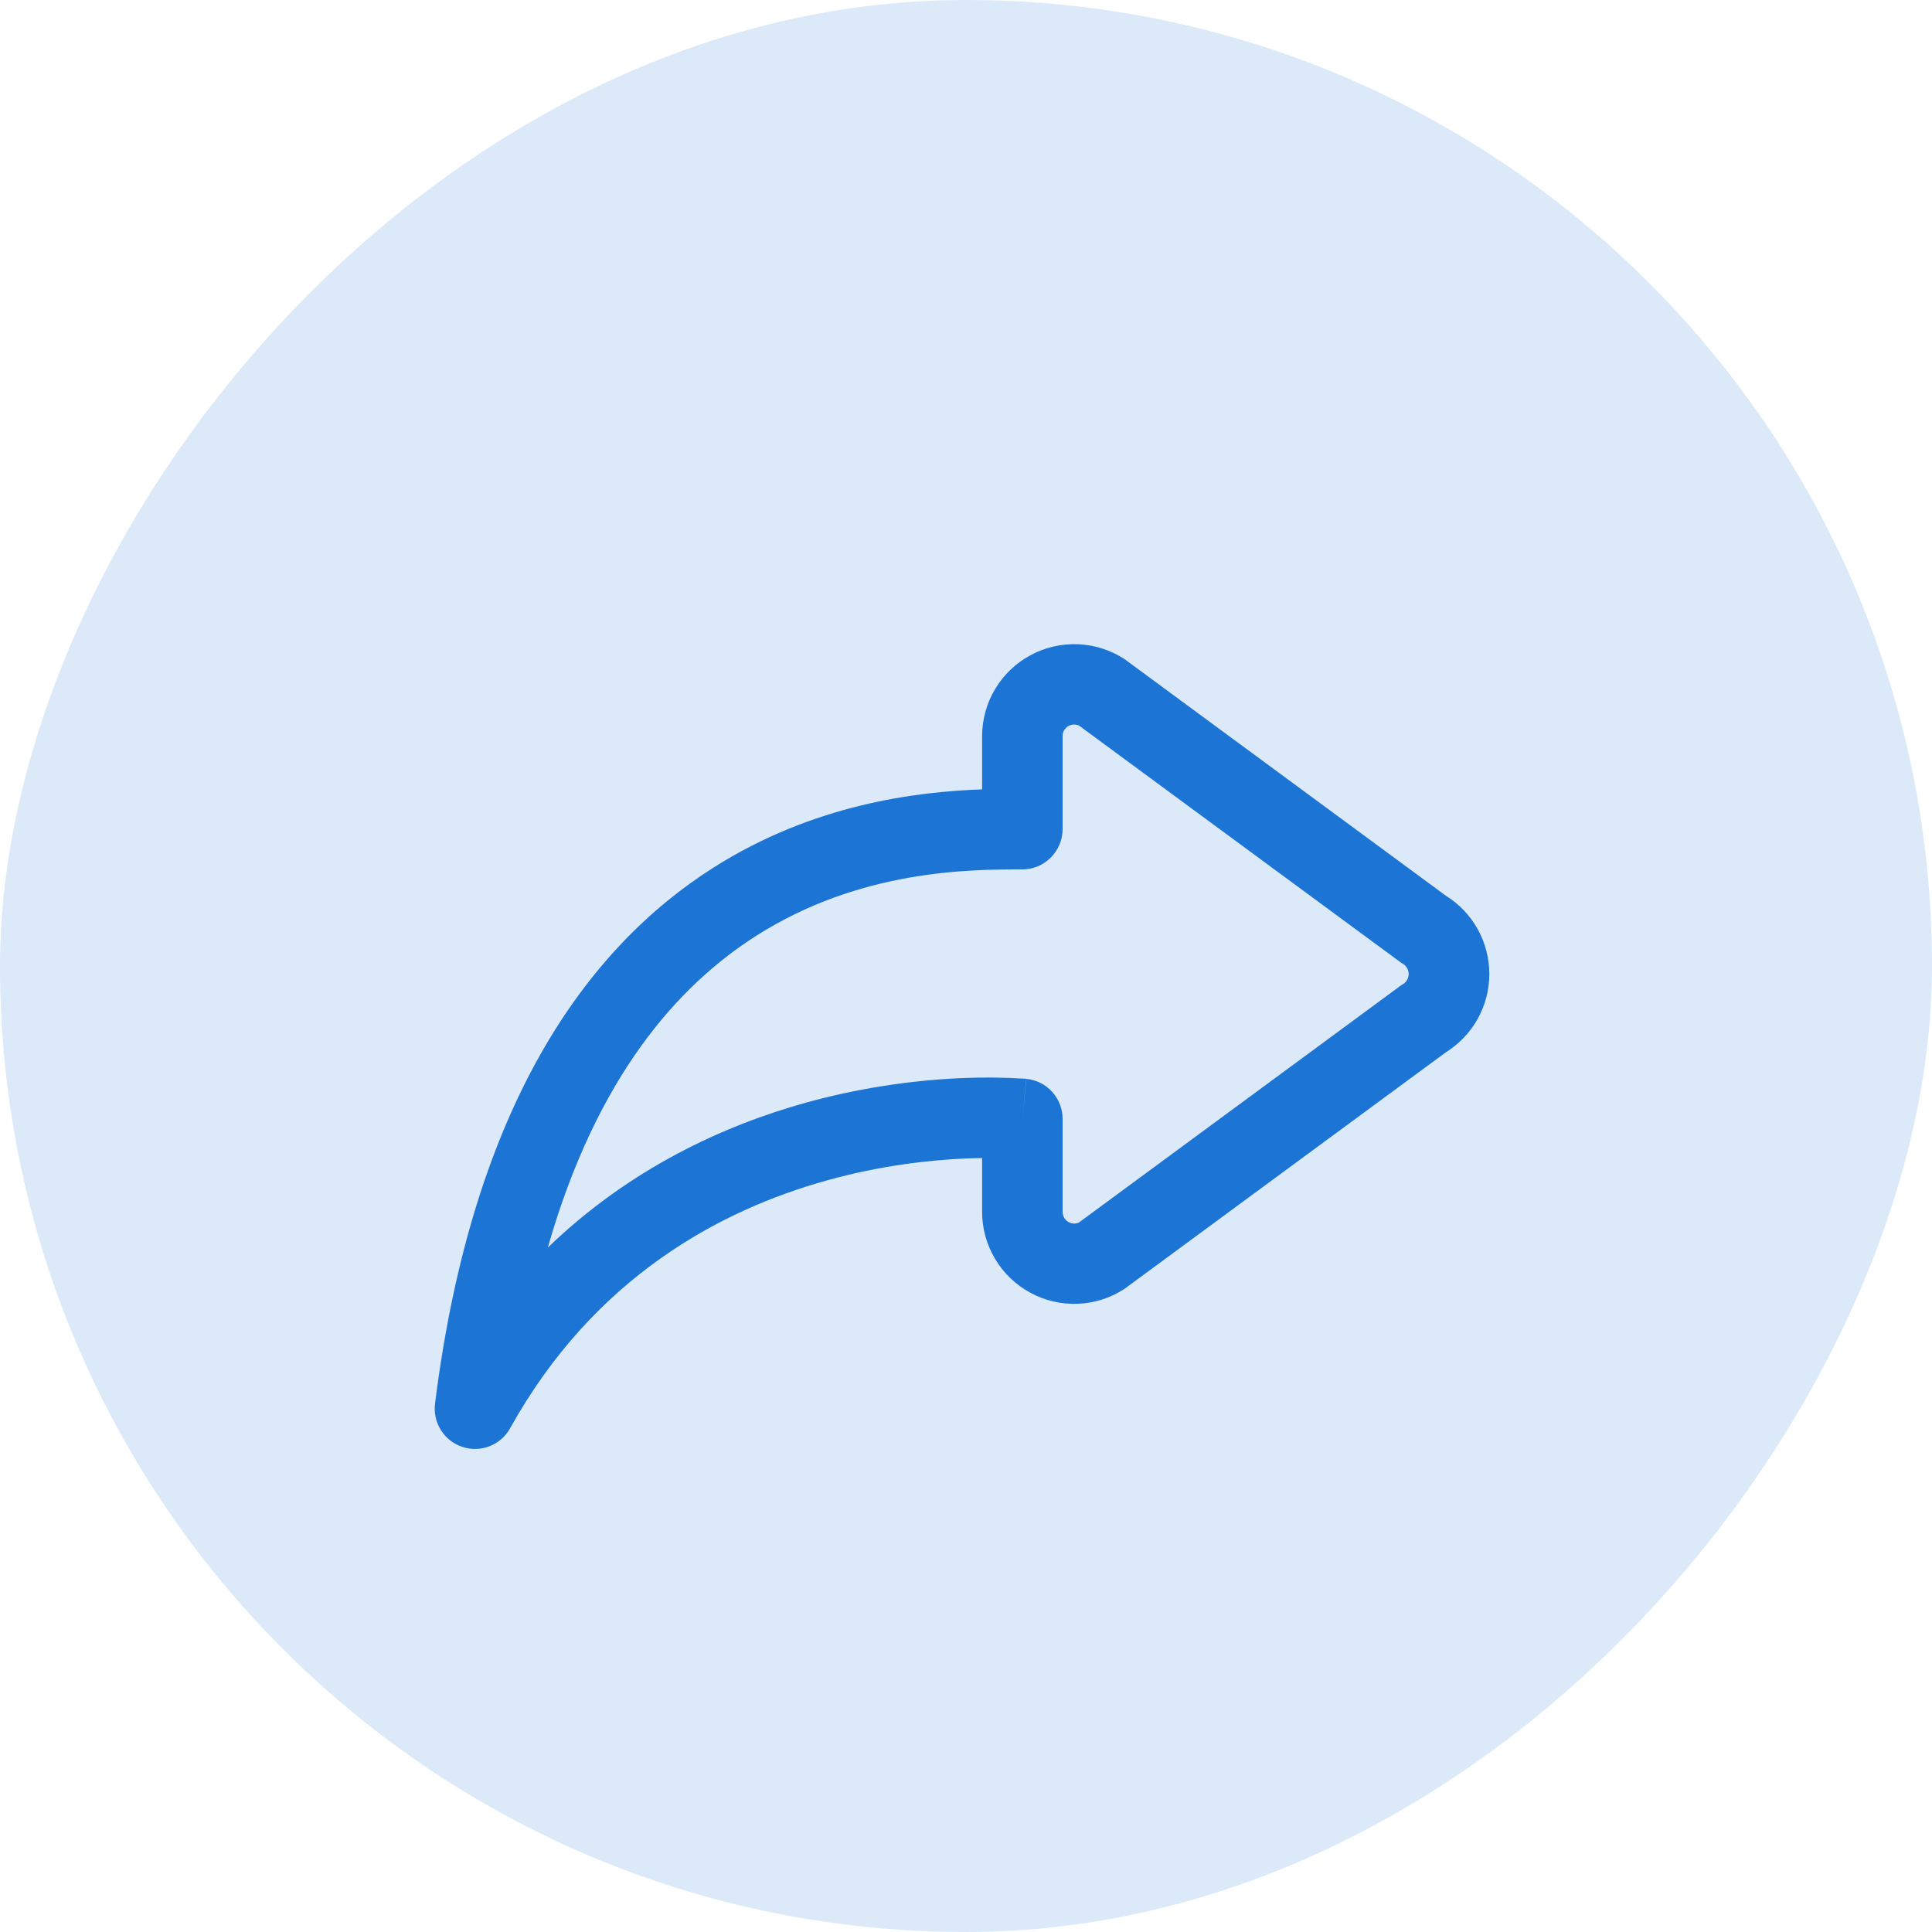 <svg width="24" height="24" viewBox="0 0 24 24" fill="none" xmlns="http://www.w3.org/2000/svg">
<rect width="24" height="24" rx="12" transform="matrix(-1 0 0 1 24 0)" fill="#1C74D5" fill-opacity="0.16"/>
<path d="M13.402 9.012C13.38 9.003 13.356 8.999 13.332 9.001C13.308 9.003 13.284 9.011 13.264 9.024C13.244 9.038 13.228 9.056 13.216 9.077C13.205 9.098 13.2 9.122 13.2 9.146V10.3C13.2 10.432 13.147 10.559 13.053 10.653C12.96 10.747 12.833 10.8 12.7 10.8C12.033 10.8 10.687 10.805 9.4 11.621C8.416 12.245 7.41 13.382 6.805 15.498C7.825 14.514 8.99 13.982 10.01 13.698C10.637 13.525 11.281 13.423 11.931 13.393C12.197 13.381 12.463 13.383 12.729 13.4H12.742L12.747 13.402H12.748L12.7 13.899L12.75 13.402C12.873 13.414 12.988 13.472 13.071 13.564C13.154 13.656 13.2 13.775 13.2 13.899V15.053C13.2 15.161 13.31 15.229 13.402 15.187L17.386 12.254C17.399 12.243 17.413 12.234 17.428 12.226C17.45 12.212 17.468 12.194 17.48 12.172C17.493 12.15 17.499 12.125 17.499 12.1C17.499 12.074 17.493 12.049 17.48 12.027C17.468 12.005 17.45 11.986 17.428 11.973C17.413 11.965 17.399 11.956 17.386 11.945L13.402 9.012ZM12.2 14.386C12.132 14.386 12.057 14.389 11.977 14.392C11.543 14.412 10.943 14.477 10.277 14.662C8.951 15.03 7.381 15.864 6.337 17.742C6.281 17.844 6.191 17.922 6.083 17.965C5.974 18.007 5.855 18.011 5.745 17.974C5.634 17.938 5.54 17.865 5.478 17.767C5.416 17.669 5.39 17.553 5.404 17.438C5.868 13.727 7.29 11.775 8.864 10.777C10.109 9.987 11.391 9.835 12.2 9.806V9.146C12.2 8.941 12.255 8.738 12.361 8.561C12.466 8.384 12.617 8.239 12.798 8.141C12.979 8.042 13.183 7.995 13.389 8.003C13.595 8.011 13.794 8.074 13.967 8.186L17.961 11.127C18.126 11.229 18.262 11.373 18.357 11.543C18.451 11.713 18.501 11.905 18.501 12.1C18.501 12.294 18.451 12.486 18.357 12.656C18.262 12.826 18.126 12.969 17.961 13.072L13.967 16.012C13.794 16.125 13.595 16.188 13.389 16.196C13.183 16.204 12.979 16.157 12.798 16.058C12.617 15.96 12.466 15.815 12.361 15.638C12.255 15.46 12.2 15.258 12.2 15.053V14.386Z" fill="#1C74D5"/>
</svg>
